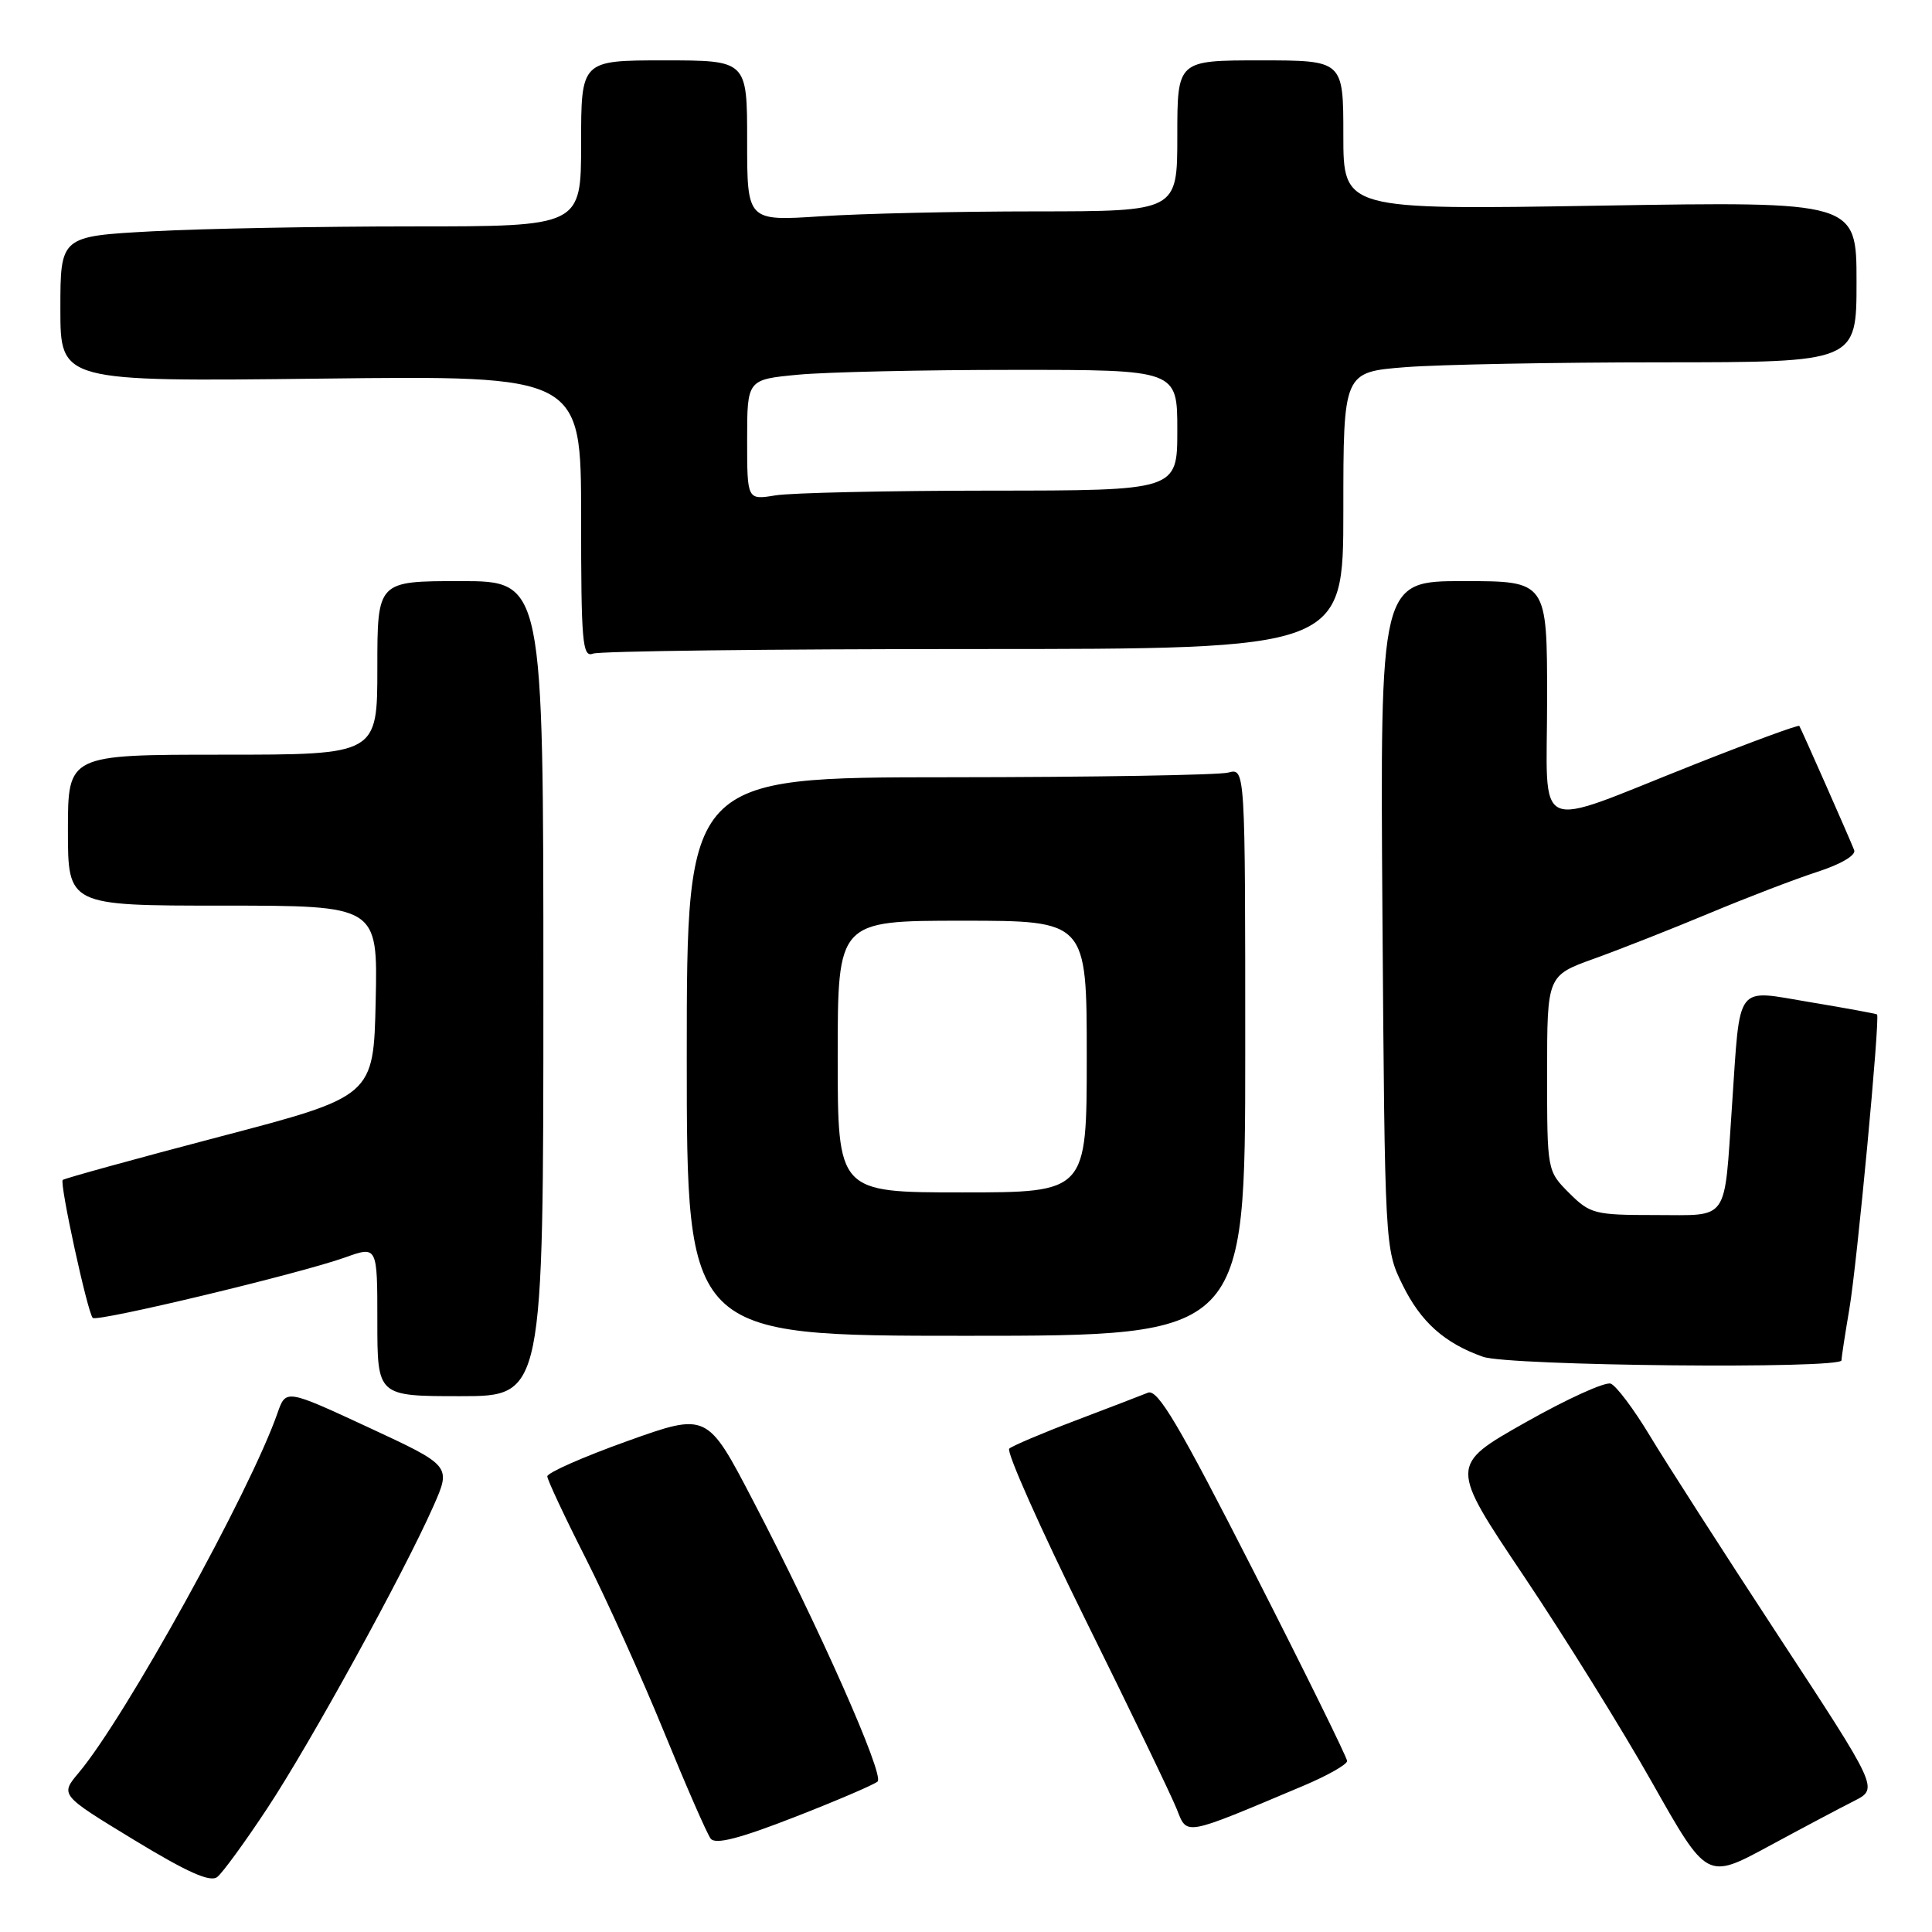 <?xml version="1.0" encoding="UTF-8" standalone="no"?>
<!DOCTYPE svg PUBLIC "-//W3C//DTD SVG 1.1//EN" "http://www.w3.org/Graphics/SVG/1.1/DTD/svg11.dtd" >
<svg xmlns="http://www.w3.org/2000/svg" xmlns:xlink="http://www.w3.org/1999/xlink" version="1.1" viewBox="0 0 256 256">
 <g >
 <path fill="currentColor"
d=" M 35.43 239.59 C 41.11 231.00 53.49 208.48 57.43 199.57 C 59.79 194.23 59.79 194.23 48.83 189.14 C 37.88 184.06 37.88 184.06 36.77 187.24 C 33.15 197.63 16.60 227.57 10.43 234.90 C 7.96 237.84 7.96 237.84 17.73 243.78 C 24.84 248.10 27.85 249.45 28.79 248.71 C 29.50 248.15 32.49 244.05 35.43 239.59 Z  M 245.71 238.62 C 248.91 236.99 248.91 236.99 235.64 216.75 C 228.34 205.61 220.66 193.65 218.57 190.17 C 216.47 186.69 214.16 183.62 213.43 183.34 C 212.70 183.06 207.60 185.38 202.09 188.50 C 192.07 194.17 192.07 194.17 201.91 208.83 C 207.32 216.90 215.00 229.25 218.96 236.28 C 226.18 249.06 226.18 249.06 234.34 244.65 C 238.83 242.22 243.94 239.51 245.71 238.62 Z  M 116.29 236.06 C 117.21 235.20 108.49 215.53 99.78 198.84 C 93.70 187.17 93.70 187.17 83.10 190.96 C 77.27 193.05 72.51 195.15 72.52 195.63 C 72.54 196.11 74.83 201.00 77.62 206.50 C 80.40 212.00 85.07 222.35 87.99 229.50 C 90.91 236.65 93.69 243.01 94.17 243.63 C 94.80 244.44 97.96 243.63 105.27 240.78 C 110.90 238.59 115.85 236.46 116.29 236.06 Z  M 172.74 236.61 C 175.91 235.27 178.50 233.80 178.50 233.34 C 178.49 232.88 172.92 221.56 166.11 208.20 C 156.18 188.72 153.40 184.02 152.11 184.54 C 151.22 184.90 146.90 186.56 142.50 188.23 C 138.10 189.90 134.15 191.58 133.73 191.95 C 133.31 192.33 137.84 202.51 143.80 214.57 C 149.77 226.63 155.22 237.94 155.92 239.70 C 157.34 243.26 156.68 243.38 172.74 236.61 Z  M 72.00 131.00 C 72.00 77.00 72.00 77.00 61.00 77.00 C 50.00 77.00 50.00 77.00 50.00 88.50 C 50.00 100.00 50.00 100.00 29.50 100.00 C 9.00 100.00 9.00 100.00 9.00 110.00 C 9.00 120.00 9.00 120.00 29.53 120.00 C 50.06 120.00 50.06 120.00 49.78 132.63 C 49.50 145.27 49.50 145.27 29.10 150.62 C 17.87 153.57 8.52 156.15 8.31 156.35 C 7.87 156.80 11.60 173.93 12.29 174.63 C 12.87 175.20 39.75 168.76 45.75 166.61 C 50.00 165.09 50.00 165.09 50.00 175.04 C 50.00 185.00 50.00 185.00 61.00 185.00 C 72.00 185.00 72.00 185.00 72.00 131.00 Z  M 244.01 180.25 C 244.01 179.84 244.48 176.80 245.04 173.50 C 246.06 167.58 249.14 134.78 248.72 134.42 C 248.60 134.32 244.60 133.58 239.83 132.79 C 229.81 131.12 230.62 130.04 229.50 146.50 C 228.43 162.13 229.22 161.00 219.34 161.00 C 211.29 161.00 210.70 160.85 207.92 158.08 C 205.00 155.15 205.00 155.15 205.00 142.21 C 205.00 129.27 205.00 129.27 211.25 127.02 C 214.69 125.78 221.55 123.08 226.50 121.01 C 231.45 118.94 237.89 116.47 240.82 115.52 C 243.92 114.52 245.95 113.32 245.69 112.65 C 245.01 110.92 238.66 96.55 238.42 96.19 C 238.30 96.01 231.97 98.34 224.35 101.36 C 202.77 109.90 205.00 110.91 205.00 92.61 C 205.00 77.00 205.00 77.00 193.93 77.00 C 182.87 77.00 182.87 77.00 183.18 121.25 C 183.50 165.29 183.51 165.52 185.84 170.24 C 188.26 175.17 191.39 177.97 196.50 179.78 C 199.91 180.99 244.00 181.43 244.01 180.25 Z  M 165.00 139.38 C 165.00 101.77 165.00 101.77 162.75 102.37 C 161.51 102.70 144.86 102.98 125.75 102.99 C 91.00 103.00 91.00 103.00 91.00 140.00 C 91.00 177.00 91.00 177.00 128.00 177.00 C 165.00 177.00 165.00 177.00 165.00 139.38 Z  M 129.08 86.00 C 178.00 86.00 178.00 86.00 178.00 67.65 C 178.00 49.30 178.00 49.30 186.25 48.65 C 190.79 48.30 206.09 48.01 220.25 48.01 C 246.00 48.00 246.00 48.00 246.00 37.35 C 246.00 26.69 246.00 26.69 212.00 27.25 C 178.00 27.81 178.00 27.81 178.00 17.91 C 178.00 8.00 178.00 8.00 167.00 8.00 C 156.00 8.00 156.00 8.00 156.00 18.00 C 156.00 28.00 156.00 28.00 137.25 28.01 C 126.94 28.01 114.11 28.30 108.75 28.66 C 99.00 29.30 99.00 29.30 99.00 18.65 C 99.00 8.00 99.00 8.00 88.00 8.00 C 77.00 8.00 77.00 8.00 77.00 19.00 C 77.00 30.00 77.00 30.00 54.66 30.00 C 42.37 30.00 26.84 30.29 20.16 30.65 C 8.00 31.31 8.00 31.31 8.00 40.94 C 8.00 50.57 8.00 50.57 42.50 50.17 C 77.00 49.76 77.00 49.76 77.00 68.49 C 77.00 85.15 77.17 87.15 78.58 86.61 C 79.45 86.27 102.18 86.00 129.08 86.00 Z  M 111.00 140.00 C 111.00 122.00 111.00 122.00 127.50 122.00 C 144.00 122.00 144.00 122.00 144.00 140.00 C 144.00 158.00 144.00 158.00 127.50 158.00 C 111.00 158.00 111.00 158.00 111.00 140.00 Z  M 99.00 58.28 C 99.00 50.29 99.00 50.29 105.75 49.65 C 109.46 49.30 122.29 49.01 134.25 49.01 C 156.00 49.00 156.00 49.00 156.00 57.00 C 156.00 65.00 156.00 65.00 131.25 65.01 C 117.64 65.02 104.81 65.30 102.75 65.64 C 99.00 66.26 99.00 66.26 99.00 58.28 Z "/>
</g>
</svg>